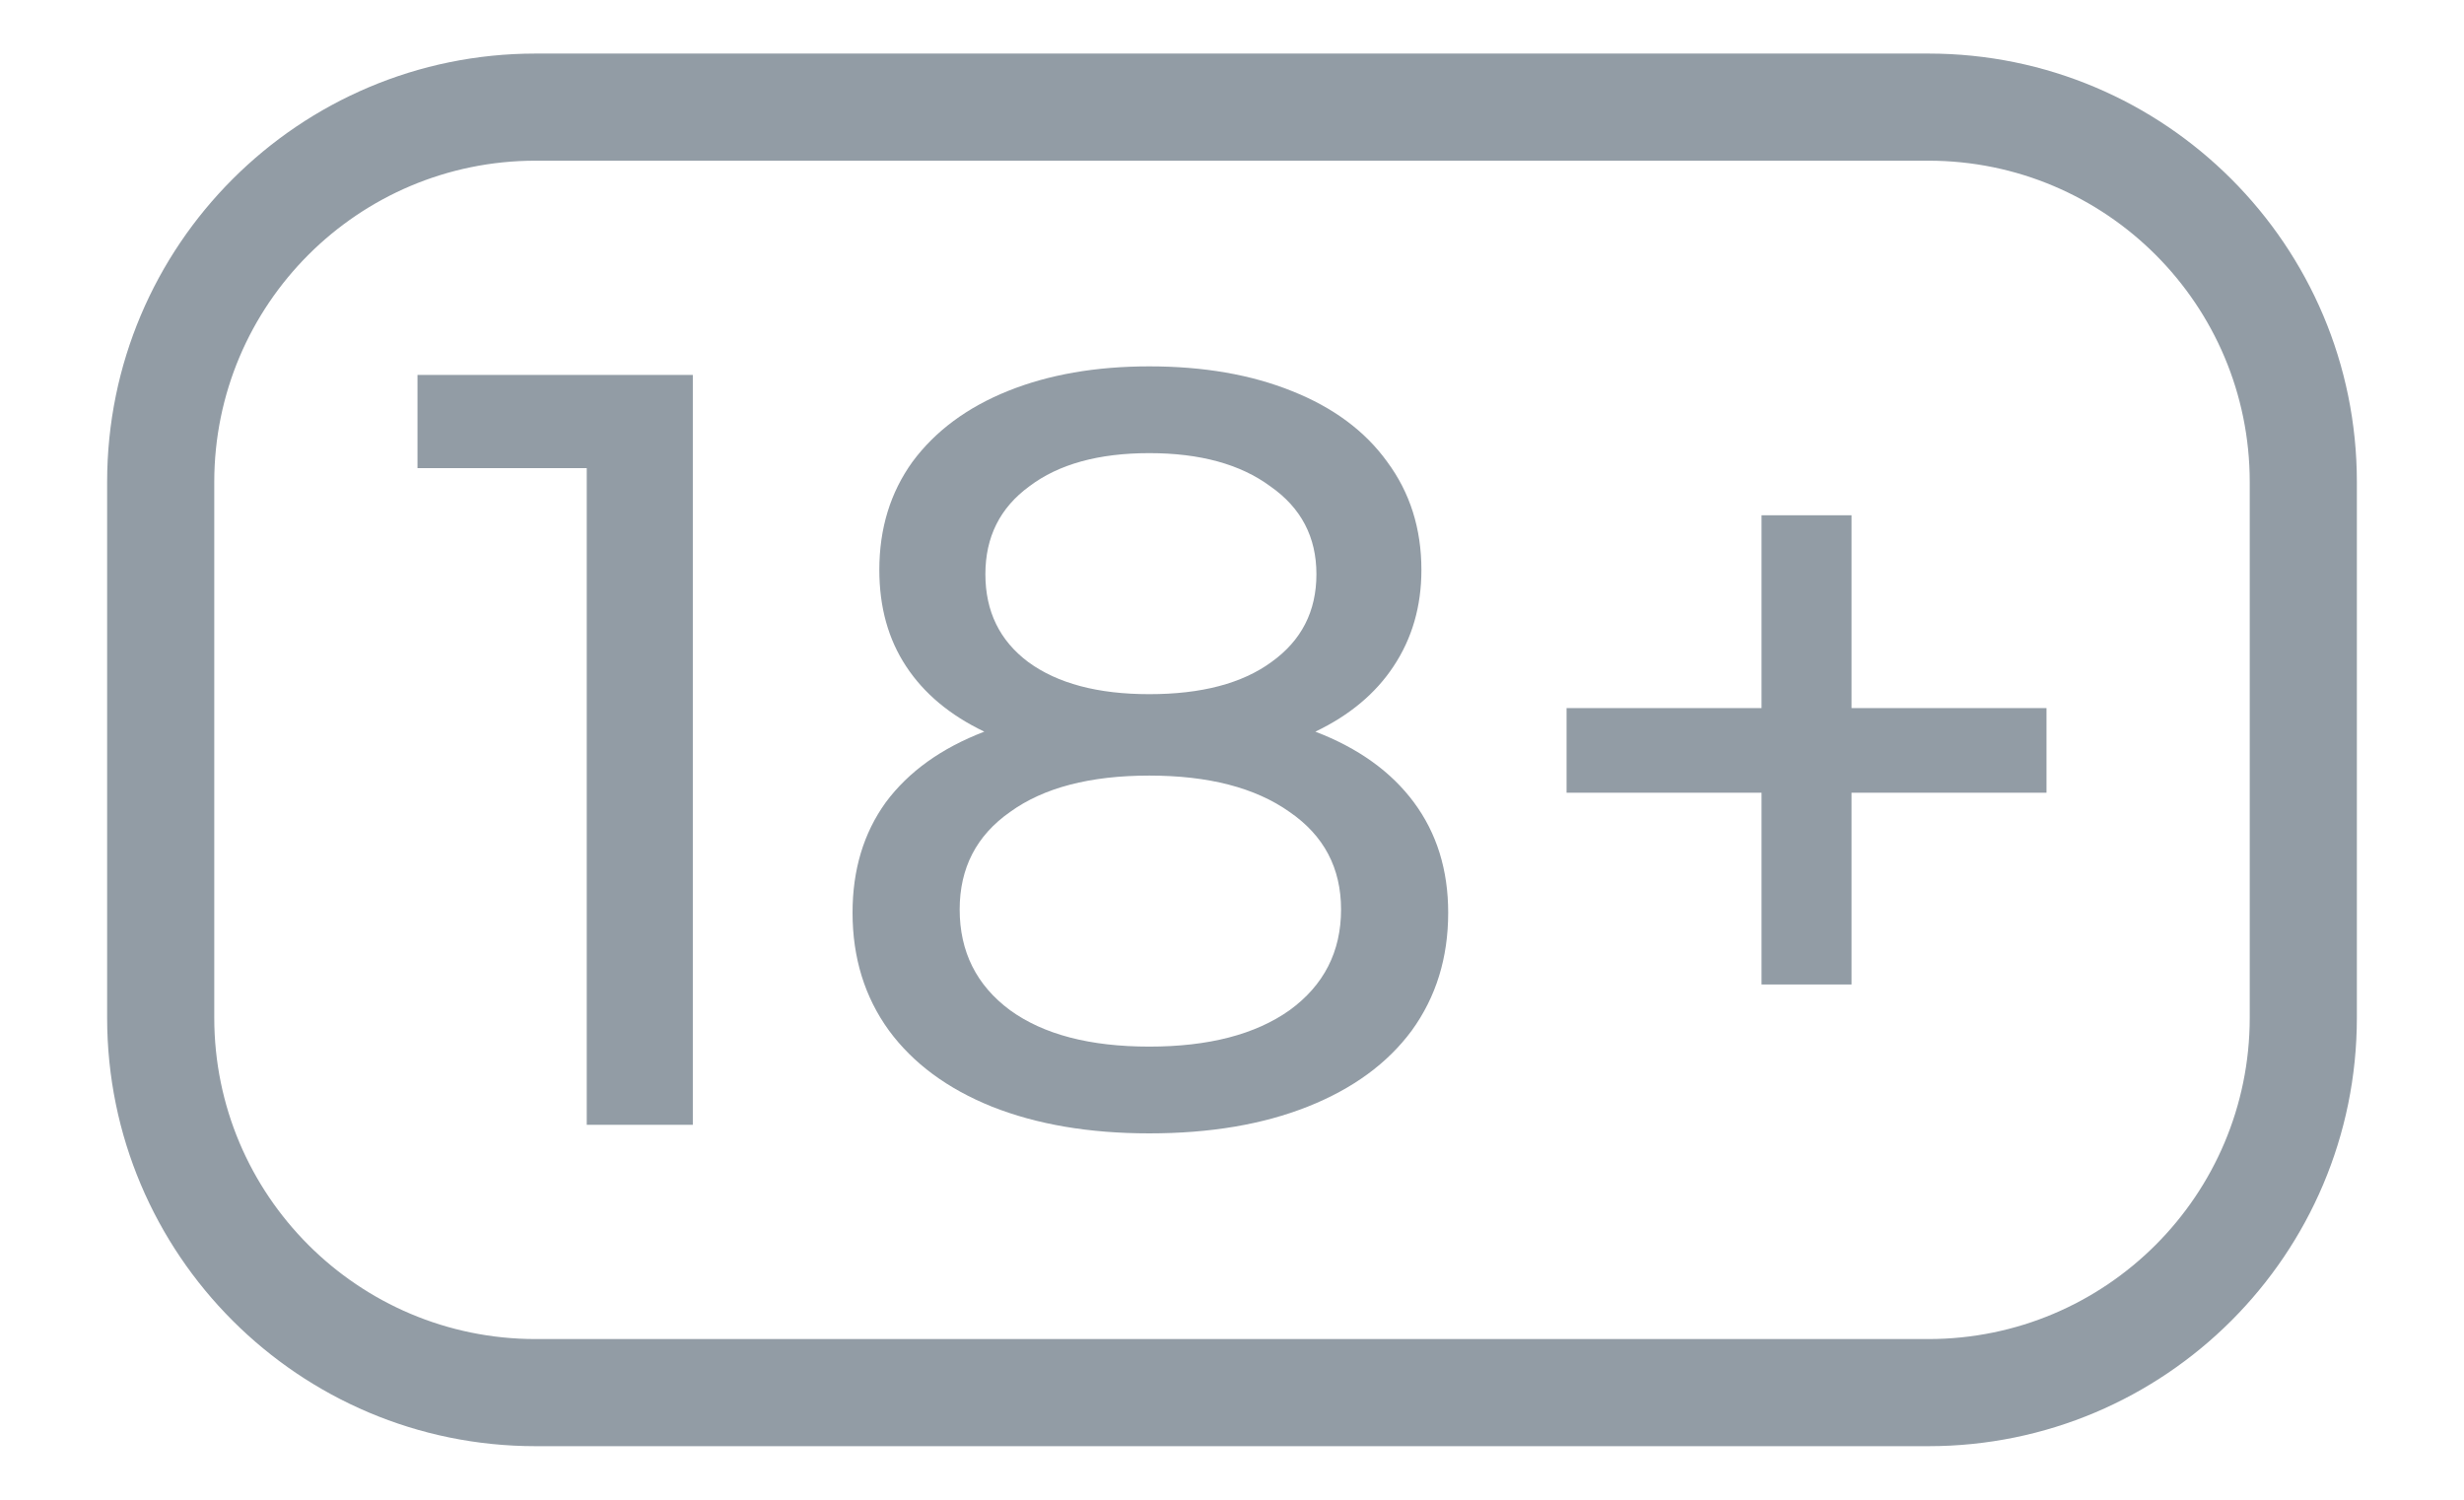 <svg width="23" height="14" viewBox="0 0 23 14" fill="none" xmlns="http://www.w3.org/2000/svg">
<path d="M6.467 3.5V10.5H5.477V4.37H3.897V3.5H6.467Z" fill="#929CA5"/>
<path d="M12.278 6.83C12.678 6.983 12.985 7.203 13.198 7.49C13.411 7.777 13.518 8.12 13.518 8.52C13.518 8.94 13.405 9.307 13.178 9.62C12.951 9.927 12.628 10.163 12.208 10.33C11.788 10.497 11.294 10.58 10.728 10.58C10.168 10.58 9.678 10.497 9.258 10.33C8.844 10.163 8.524 9.927 8.298 9.62C8.071 9.307 7.958 8.94 7.958 8.52C7.958 8.12 8.061 7.777 8.268 7.49C8.481 7.203 8.788 6.983 9.188 6.83C8.868 6.677 8.624 6.473 8.458 6.22C8.291 5.967 8.208 5.667 8.208 5.32C8.208 4.933 8.311 4.597 8.518 4.31C8.731 4.023 9.028 3.803 9.408 3.65C9.788 3.497 10.228 3.42 10.728 3.42C11.235 3.42 11.678 3.497 12.058 3.65C12.444 3.803 12.741 4.023 12.948 4.31C13.161 4.597 13.268 4.933 13.268 5.32C13.268 5.66 13.181 5.96 13.008 6.22C12.841 6.473 12.598 6.677 12.278 6.83ZM10.728 4.23C10.255 4.23 9.881 4.333 9.608 4.54C9.334 4.74 9.198 5.013 9.198 5.36C9.198 5.707 9.331 5.98 9.598 6.18C9.871 6.38 10.248 6.48 10.728 6.48C11.214 6.48 11.595 6.38 11.868 6.18C12.148 5.98 12.288 5.707 12.288 5.36C12.288 5.013 12.145 4.74 11.858 4.54C11.578 4.333 11.201 4.23 10.728 4.23ZM10.728 9.77C11.281 9.77 11.718 9.657 12.038 9.43C12.358 9.197 12.518 8.883 12.518 8.49C12.518 8.103 12.358 7.8 12.038 7.58C11.718 7.353 11.281 7.24 10.728 7.24C10.175 7.24 9.741 7.353 9.428 7.58C9.114 7.8 8.958 8.103 8.958 8.49C8.958 8.883 9.114 9.197 9.428 9.43C9.741 9.657 10.175 9.77 10.728 9.77Z" fill="#929CA5"/>
<path d="M19.103 7.4H17.283V9.19H16.443V7.4H14.623V6.61H16.443V4.81H17.283V6.61H19.103V7.4Z" fill="#929CA5"/>
<path fill-rule="evenodd" clip-rule="evenodd" d="M18 1.5H5C3.343 1.5 2 2.843 2 4.5V9.5C2 11.157 3.343 12.5 5 12.5H18C19.657 12.5 21 11.157 21 9.5V4.5C21 2.843 19.657 1.5 18 1.5ZM5 0.5C2.791 0.5 1 2.291 1 4.5V9.5C1 11.709 2.791 13.5 5 13.5H18C20.209 13.5 22 11.709 22 9.5V4.5C22 2.291 20.209 0.5 18 0.5H5Z" fill="#929CA5"/>
</svg>
